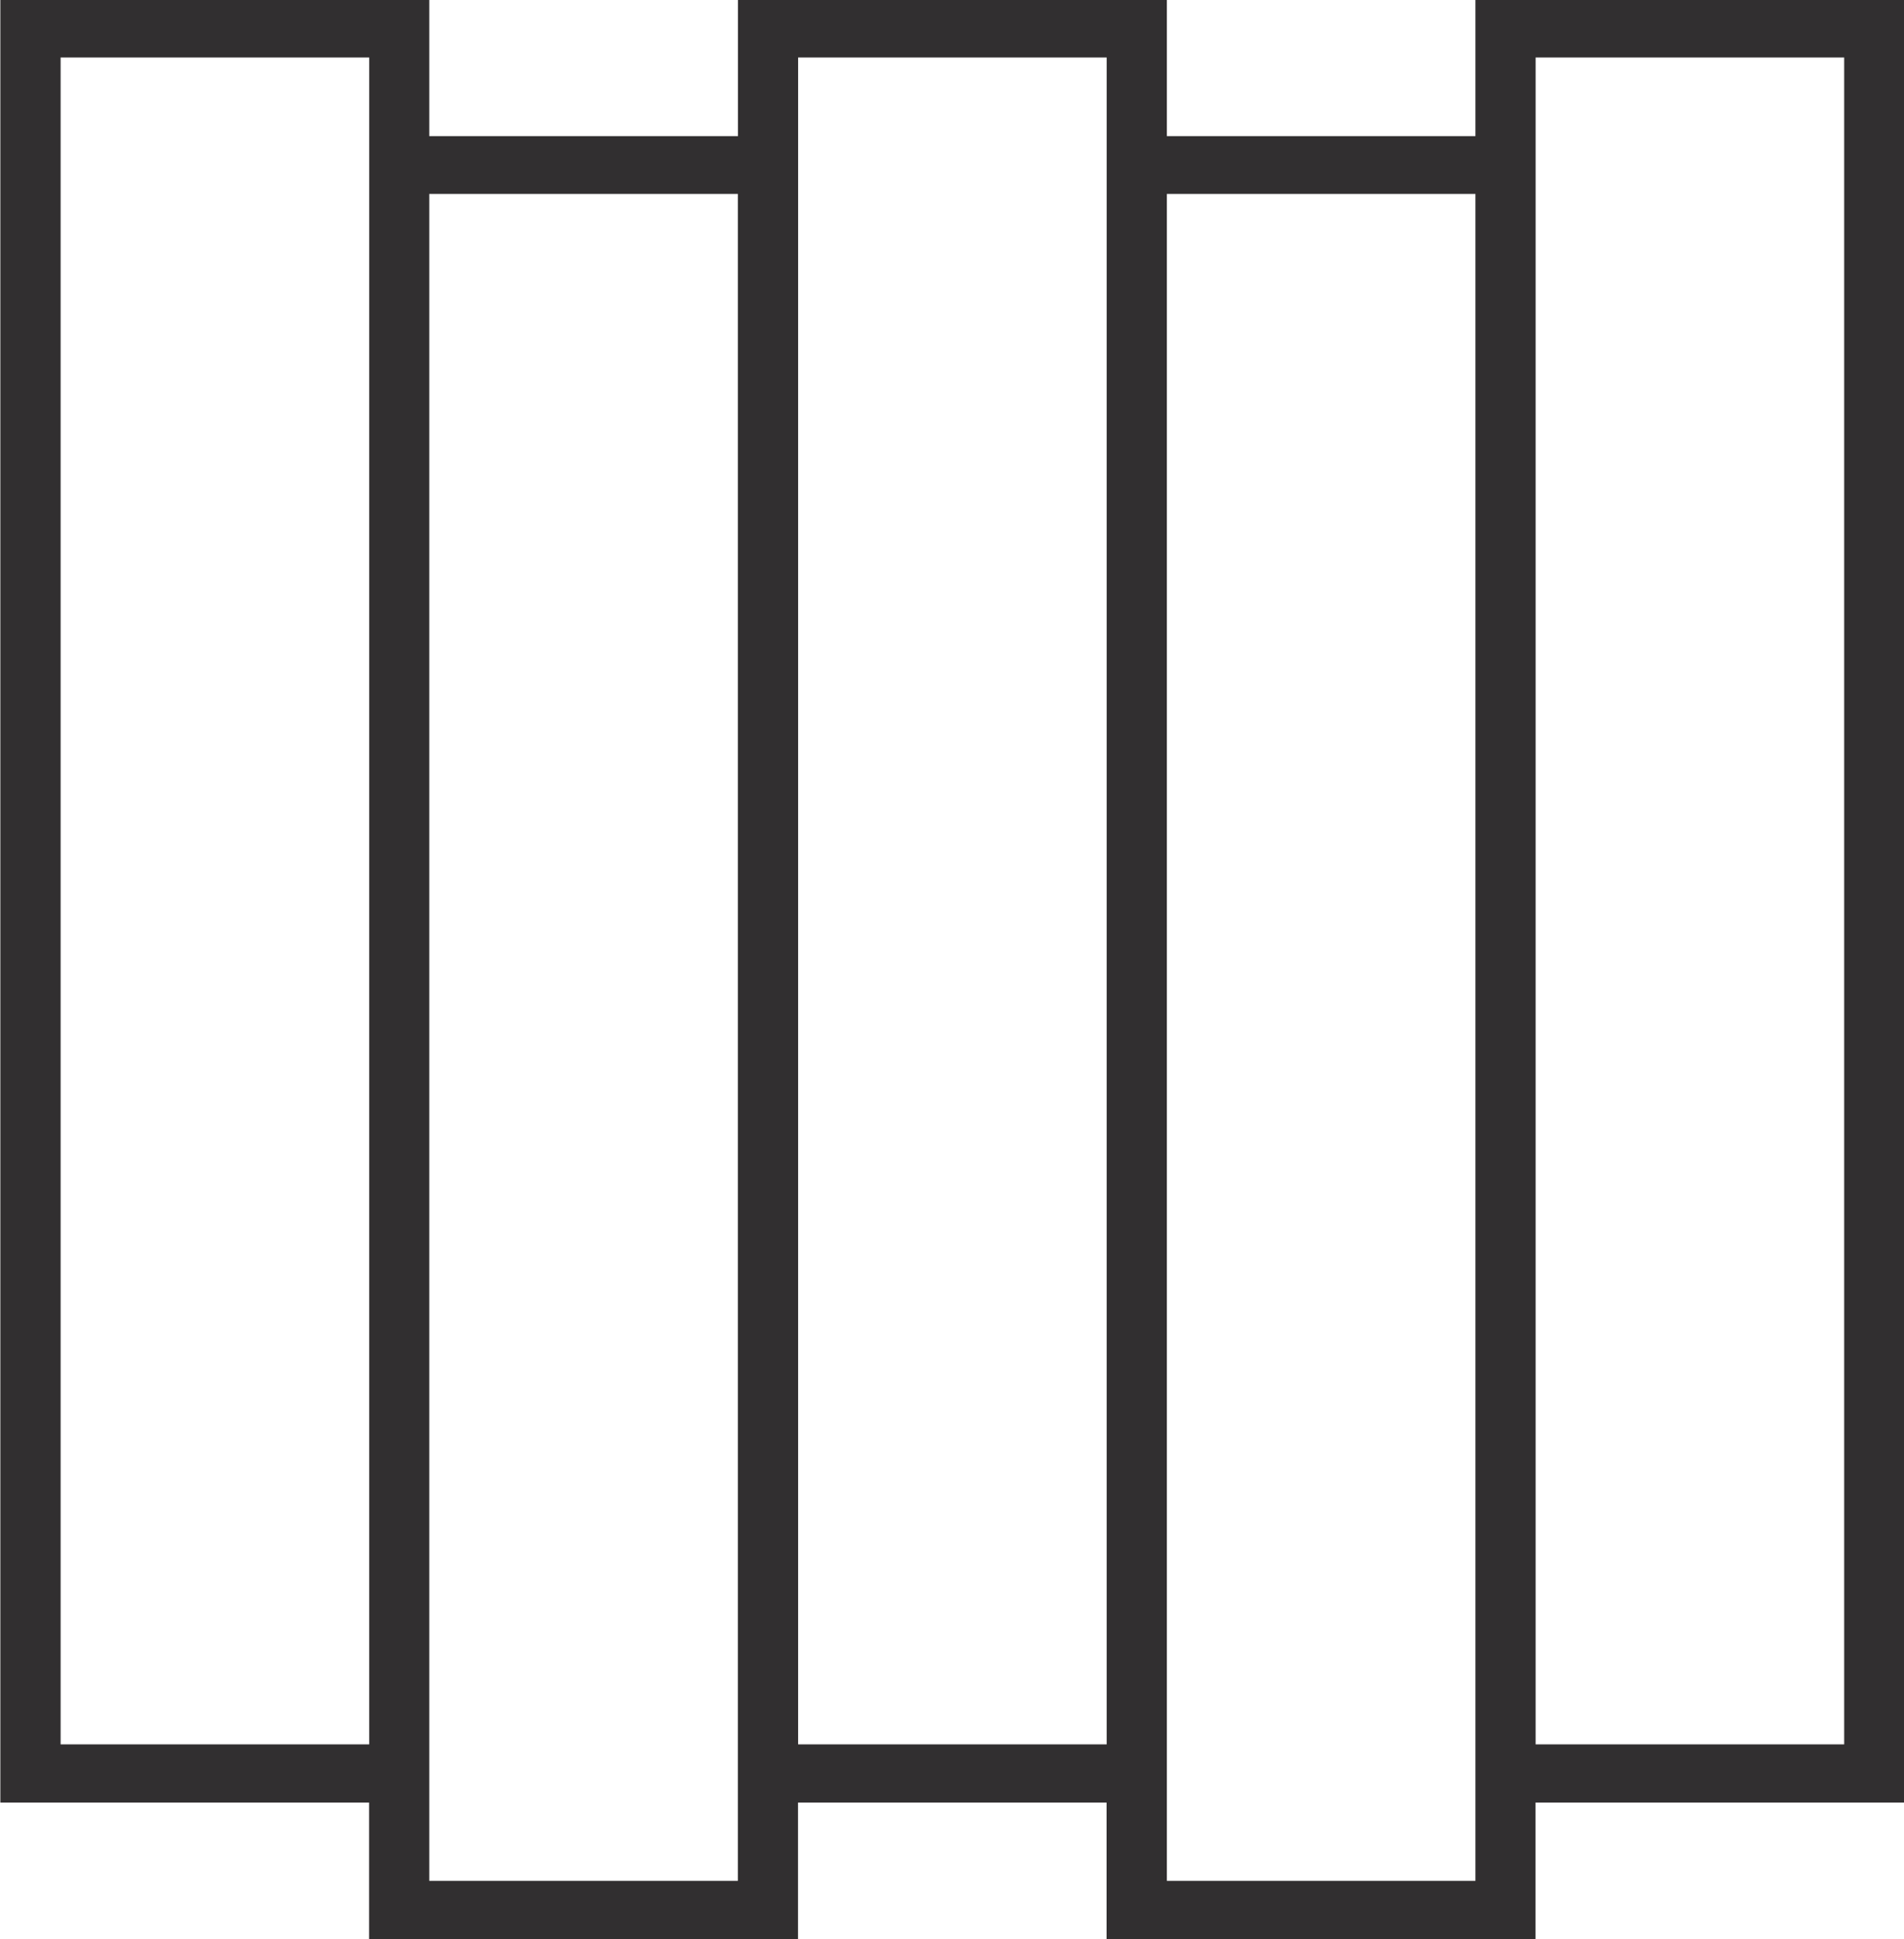 <svg xmlns="http://www.w3.org/2000/svg" width="55" height="56" viewBox="0 0 55 56">
  <defs>
    <style>
      .cls-1 {
        fill: #312f30;
        fill-rule: evenodd;
      }
    </style>
  </defs>
  <path class="cls-1" d="M309.01,3740.99H296.62v3.94h-8.913v-3.94h-12.39v3.94H266.4v-3.94h-12.39v52.06h10.652v3.94h12.39v-3.94h8.913v3.94h12.391v-3.94H309.01v-52.06Zm-53.259,50.38v-48.71h8.914v48.71h-8.914Zm19.566,3.94H266.4V3746.6h8.914v48.71Zm1.738-3.94v-48.71h8.913v48.71h-8.913Zm19.565,3.94h-8.913V3746.6h8.913v48.71Zm10.652-3.94h-8.913v-48.71h8.913v48.71Z" transform="translate(-254 -3741)"/>
</svg>
